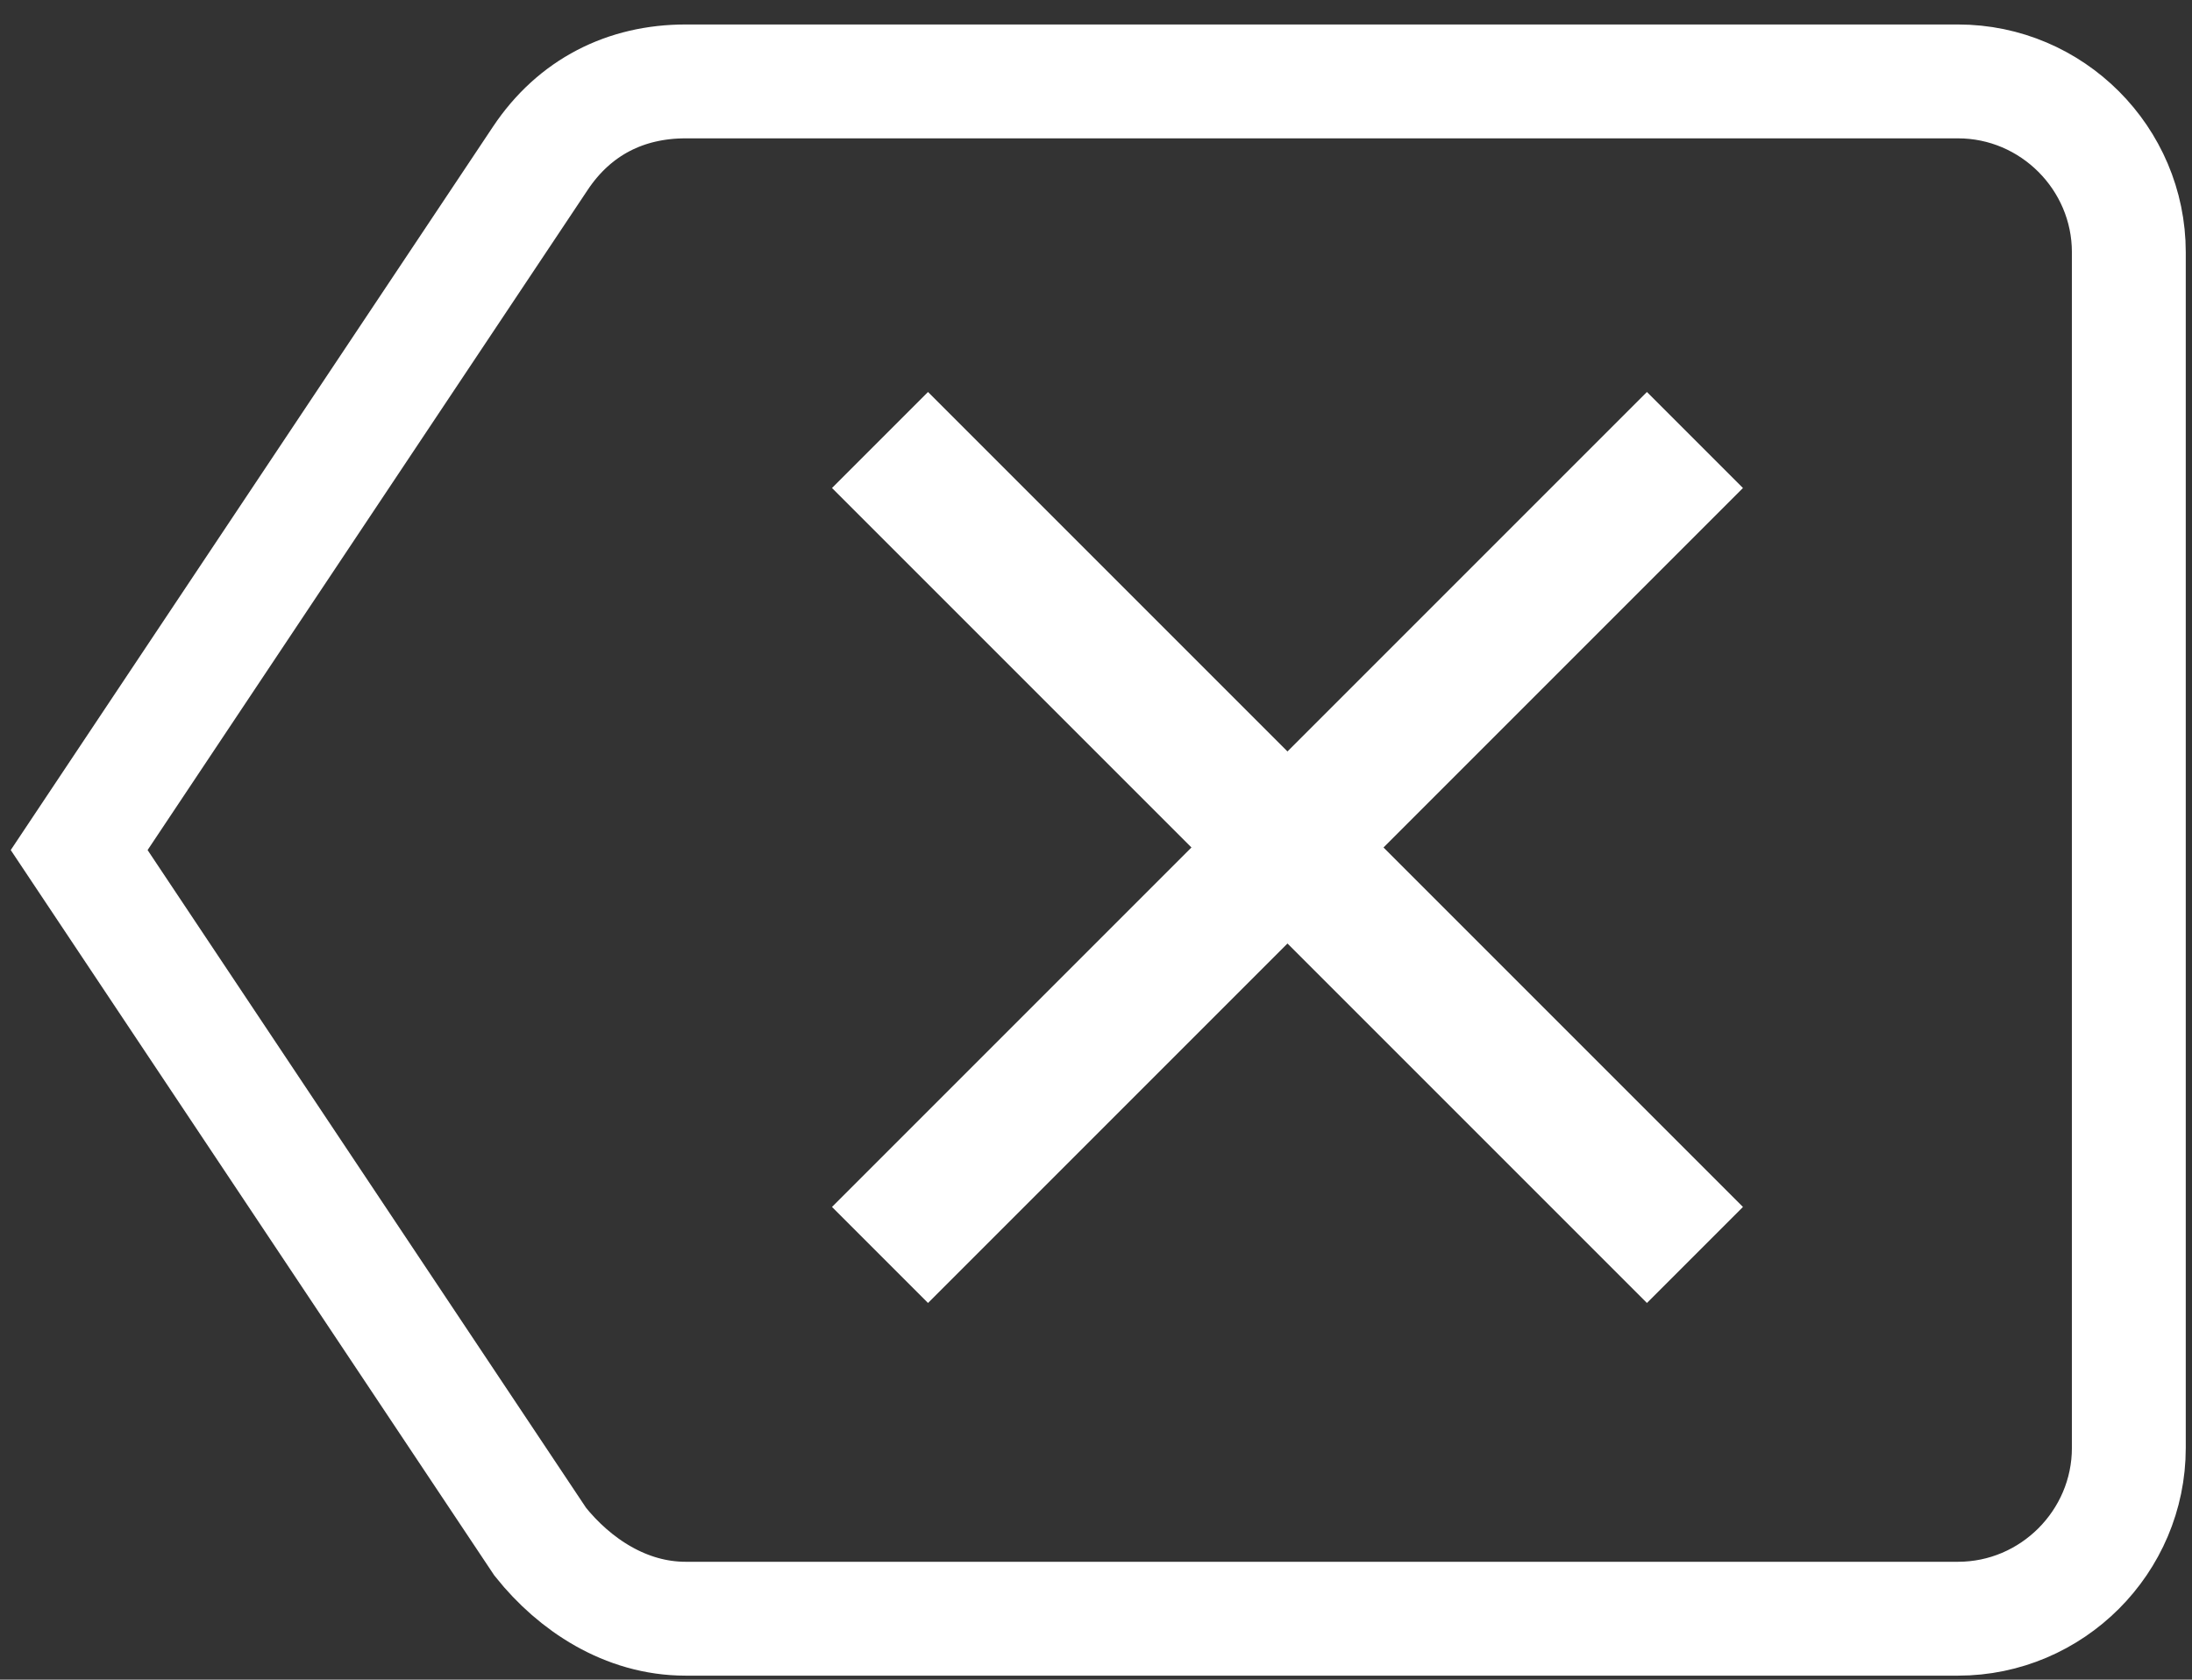 <svg width="77px" height="59px" viewBox="0 0 77 59" version="1.1" xmlns="http://www.w3.org/2000/svg" xmlns:xlink="http://www.w3.org/1999/xlink" xmlns:sketch="http://www.bohemiancoding.com/sketch/ns">
    <rect x="0" y="0" width="77" height="59" fill="#333333" stroke="none"/>
    <!-- Generator: Sketch 3.3.2 (12043) - http://www.bohemiancoding.com/sketch -->
    <title>Fill 2 + delete</title>
    <desc>Created with Sketch.</desc>
    <defs></defs>
    <g id="Page-1" stroke="none" stroke-width="1" fill="none" fill-rule="evenodd" sketch:type="MSPage">
        <g id="Number_kod" sketch:type="MSArtboardGroup" transform="translate(-786, -1527)">
            <g id="BUTTONS" sketch:type="MSLayerGroup" transform="translate(143.781, 654.86)">
                <g id="Fill-2-+-delete" transform="translate(645, 875)" sketch:type="MSShapeGroup">
                    <path d="M55.072,10.909 L42.445,23.536 L29.818,10.909 L26.445,14.282 L39.072,26.909 L26.445,39.536 L29.818,42.909 L42.445,30.282 L55.072,42.909 L58.445,39.536 L45.818,26.909 L58.445,14.282 L55.072,10.909" id="Fill-2" fill="#FFFFFF"></path>
                    <path d="M66,0 L21.3,0 C19.2,0 17.4,0.9 16.2,2.7 L0,27 L16.2,51.3 C17.4,52.8 19.2,54 21.3,54 L66,54 C69.3,54 72,51.3 72,48 L72,6 C72,2.7 69.3,0 66,0 L66,0 Z" id="delete" stroke="#FFFFFF" stroke-width="4"></path>
                </g>
            </g>
        </g>
    </g>
</svg>